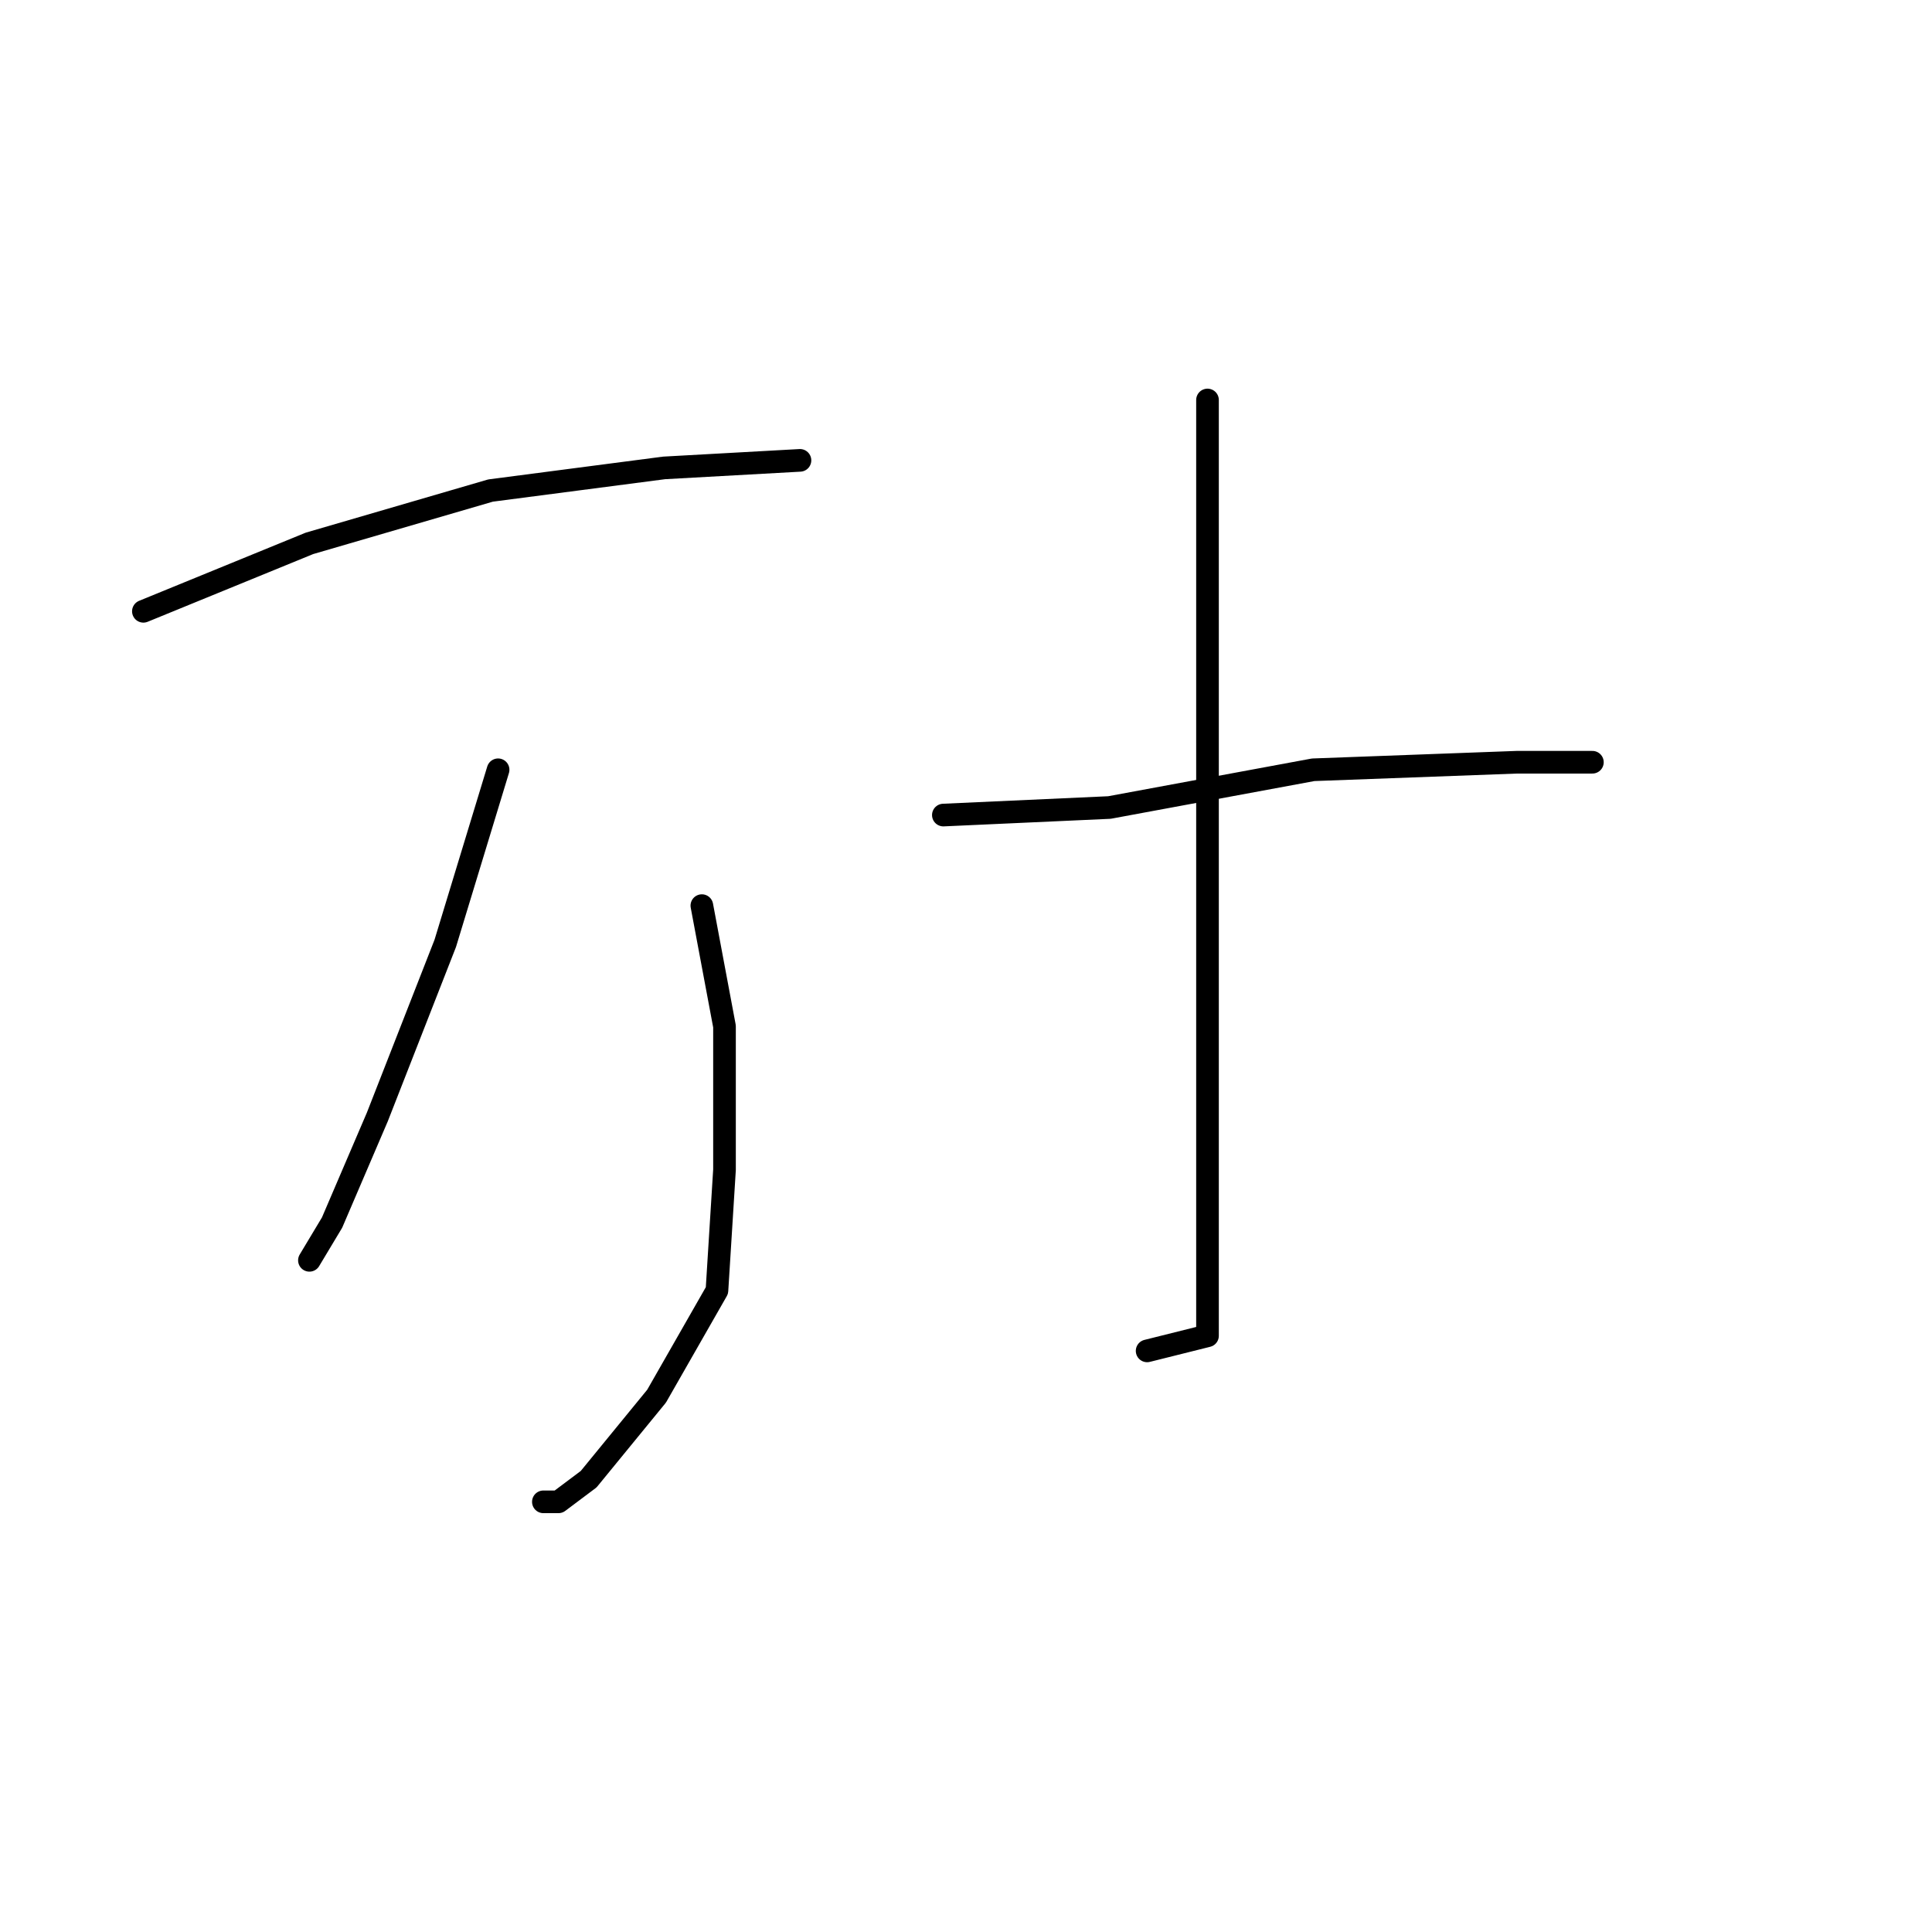 <?xml version="1.0" standalone="no"?>
    <svg width="256" height="256" xmlns="http://www.w3.org/2000/svg" version="1.1">
    <polyline stroke="black" stroke-width="3" stroke-linecap="round" fill="transparent" stroke-linejoin="round" points="19 81 41 72 65 65 88 62 106 61 106 61 " />
        <polyline stroke="black" stroke-width="3" stroke-linecap="round" fill="transparent" stroke-linejoin="round" points="66 102 59 125 50 148 44 162 41 167 41 167 " />
        <polyline stroke="black" stroke-width="3" stroke-linecap="round" fill="transparent" stroke-linejoin="round" points="93 120 96 136 96 155 95 171 87 185 78 196 74 199 72 199 72 199 " />
        <polyline stroke="black" stroke-width="3" stroke-linecap="round" fill="transparent" stroke-linejoin="round" points="160 53 160 65 160 97 160 127 160 153 160 170 160 176 160 177 152 179 152 179 " />
        <polyline stroke="black" stroke-width="3" stroke-linecap="round" fill="transparent" stroke-linejoin="round" points="125 108 147 107 174 102 201 101 211 101 211 101 " />
        </svg>